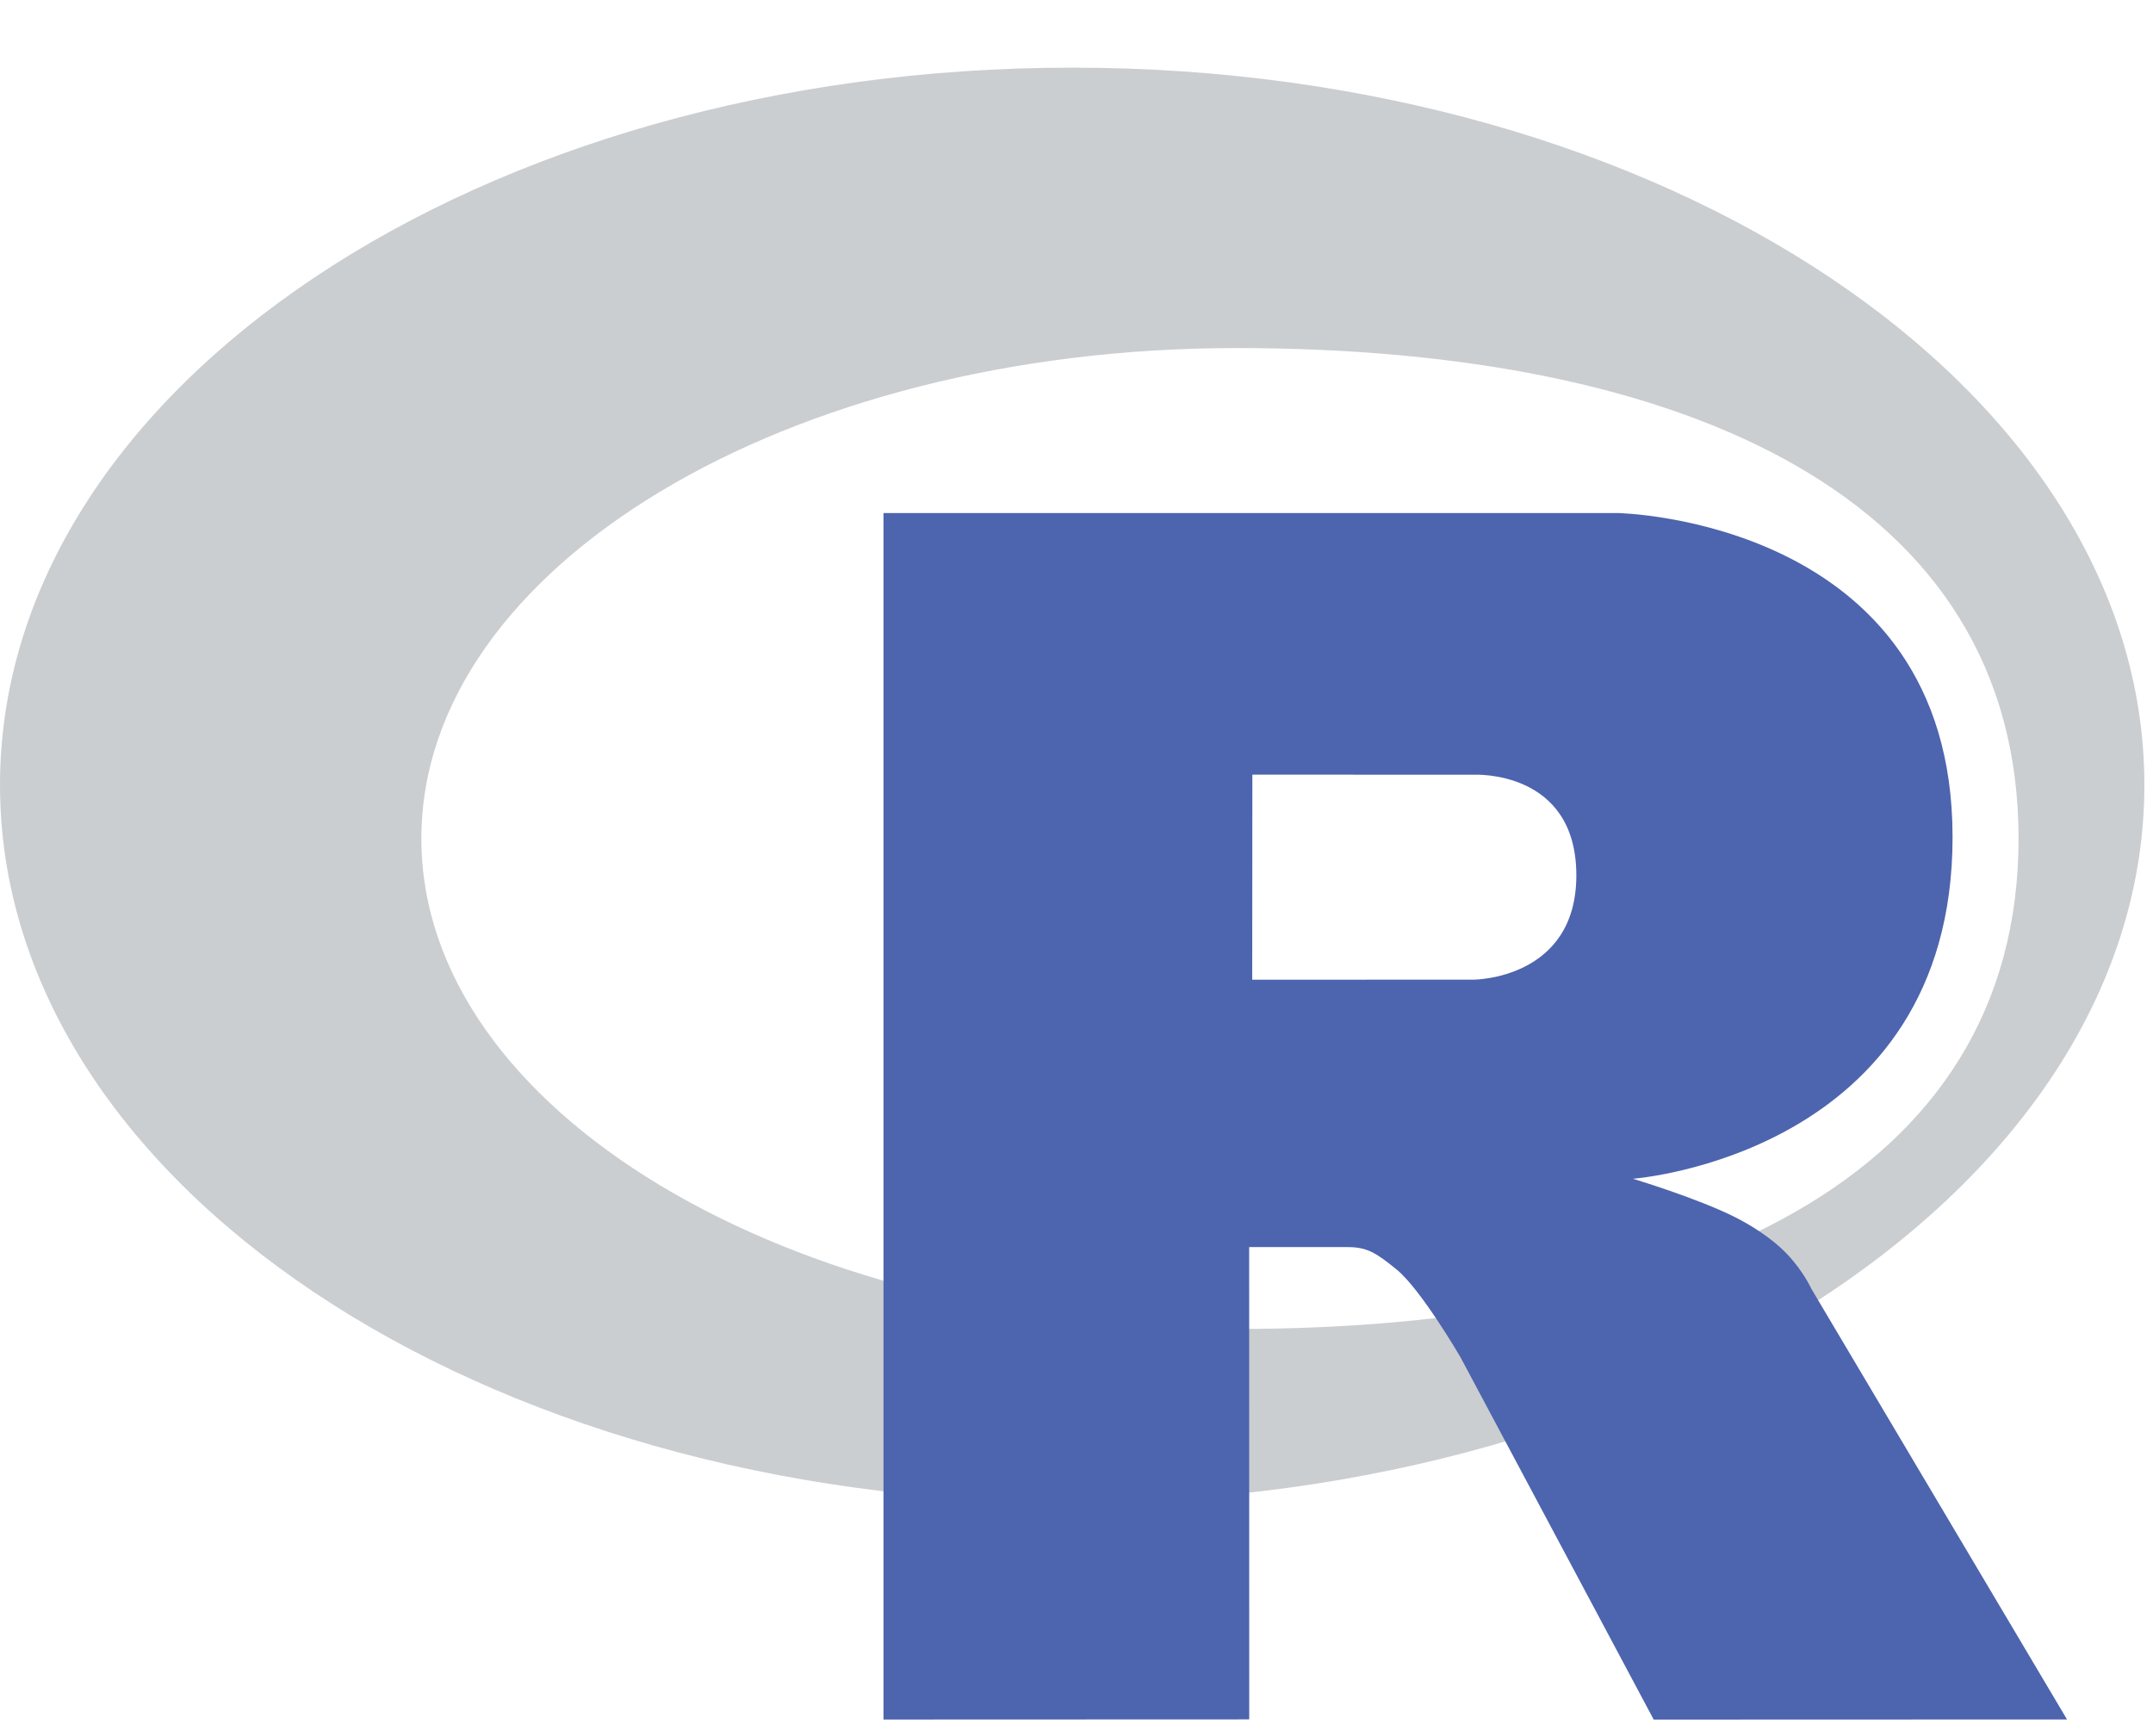 <svg width="31" height="25" viewBox="0 0 31 25" fill="none" xmlns="http://www.w3.org/2000/svg">
<path fill-rule="evenodd" clip-rule="evenodd" d="M15.438 21.634C6.912 21.634 0 17.009 0 11.304C0 5.599 6.912 0.974 15.438 0.974C23.964 0.974 30.876 5.599 30.876 11.304C30.876 17.009 23.964 21.634 15.438 21.634ZM17.801 5.012C11.32 5.012 6.067 8.174 6.067 12.075C6.067 15.975 11.32 19.137 17.801 19.137C24.281 19.137 29.064 16.975 29.064 12.075C29.064 7.176 24.281 5.012 17.801 5.012Z" fill="#CBCED0"/>
<path fill-rule="evenodd" clip-rule="evenodd" d="M23.511 16.974C23.511 16.974 24.445 17.255 24.988 17.53C25.176 17.625 25.502 17.815 25.737 18.065C25.968 18.309 26.08 18.557 26.08 18.557L29.762 24.76L23.811 24.762L21.027 19.541C21.027 19.541 20.457 18.562 20.107 18.279C19.814 18.042 19.689 17.958 19.4 17.958C19.199 17.958 17.986 17.958 17.986 17.958L17.987 24.759L12.721 24.761V7.388H23.297C23.297 7.388 28.114 7.475 28.114 12.054C28.114 16.633 23.511 16.974 23.511 16.974ZM21.22 11.156L18.032 11.155L18.03 14.108L21.22 14.107C21.22 14.107 22.697 14.103 22.697 12.605C22.697 11.077 21.22 11.156 21.22 11.156Z" fill="#4D64AE"/>
</svg>
